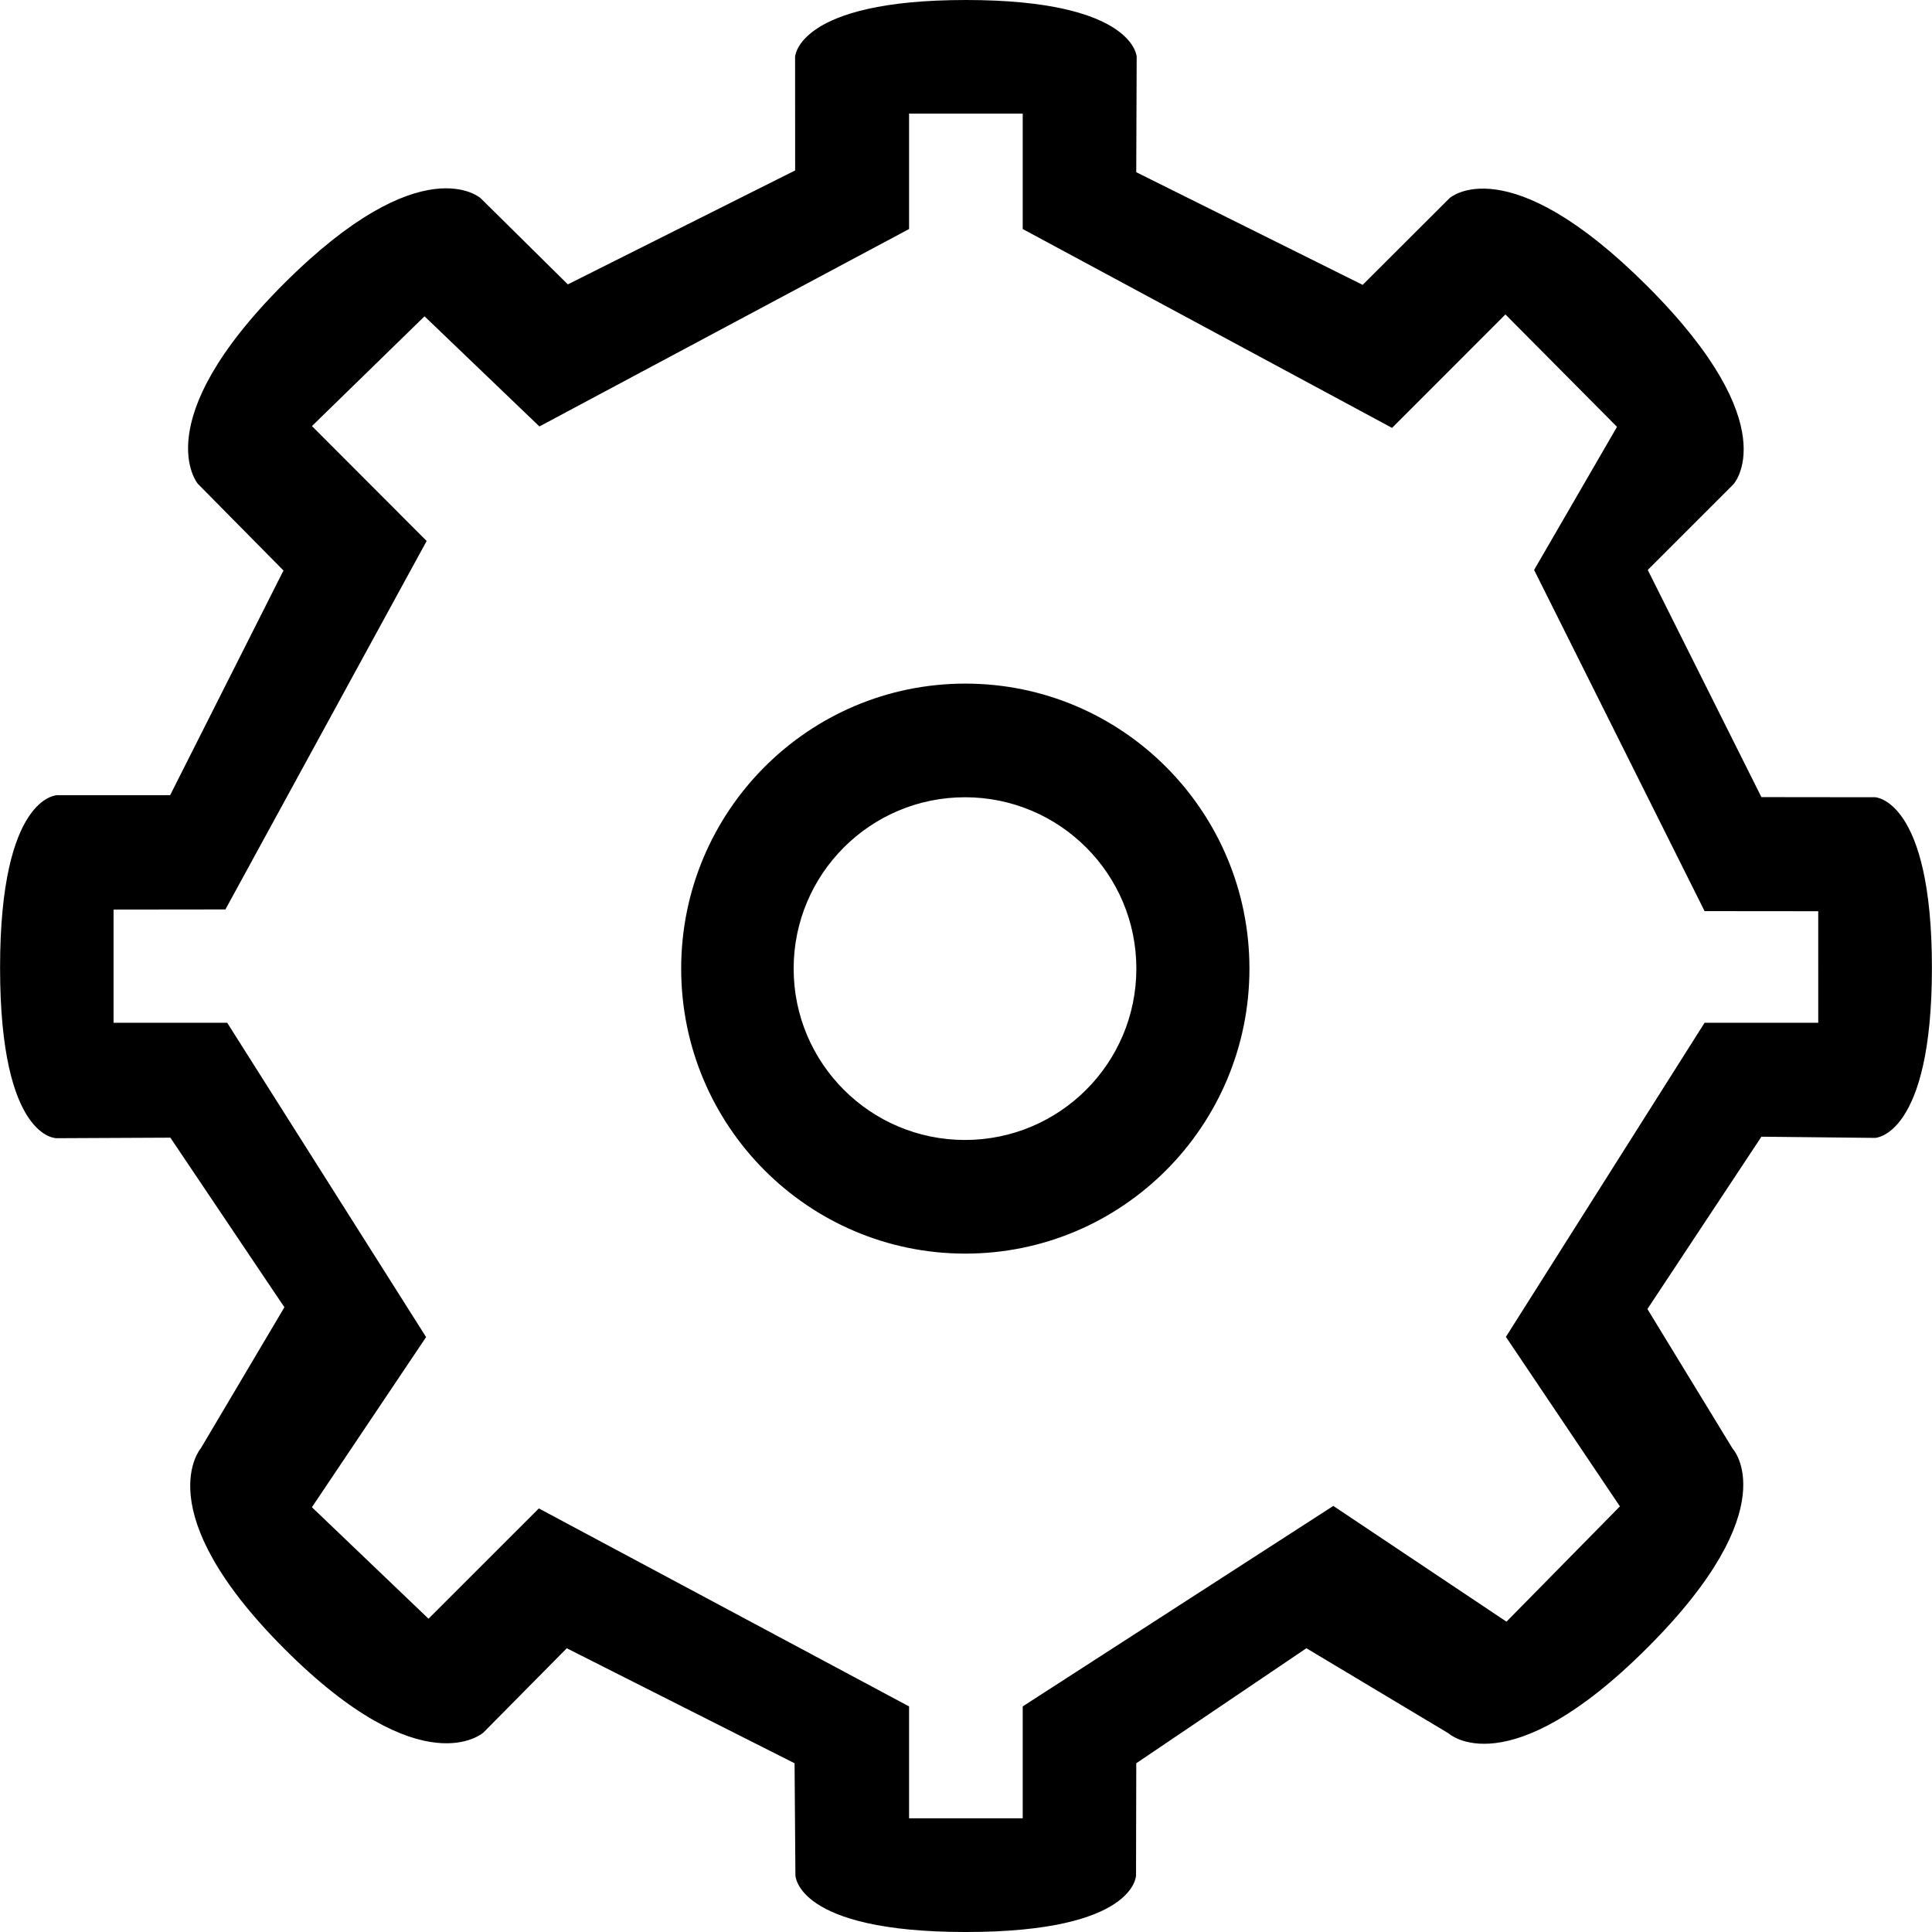 <?xml version="1.0" standalone="no"?><!DOCTYPE svg PUBLIC "-//W3C//DTD SVG 1.1//EN" "http://www.w3.org/Graphics/SVG/1.1/DTD/svg11.dtd"><svg t="1546072412784" class="icon" style="" viewBox="0 0 1024 1024" version="1.1" xmlns="http://www.w3.org/2000/svg" p-id="6080" xmlns:xlink="http://www.w3.org/1999/xlink" width="128" height="128"><defs><style type="text/css"></style></defs><path d="M511.633 362.326c-83.169 0-150.596 67.628-150.596 151.056 0 83.426 67.427 151.054 150.596 151.054 83.171 0 150.594-67.627 150.594-151.054C662.228 429.955 594.804 362.326 511.633 362.326zM511.472 604.205c-50.162 0-90.823-40.665-90.823-90.821 0-50.161 40.664-90.822 90.823-90.822 50.158 0 90.82 40.664 90.82 90.822C602.292 563.54 561.631 604.205 511.472 604.205zM993.831 422.557l-60.25-0.069-60.234-120.4 45.348-45.34c0 0 28.812-30.699-45.539-105.046-74.355-74.354-104.835-46.697-104.835-46.697l-46.082 45.979L602.232 91.272l0.234-61.154c0 0-1.117-30.118-90.528-30.118s-90.522 30.118-90.522 30.118l0.027 60.214-120.481 60.396-46.182-45.651c0 0-30.974-28.054-104.381 45.353-73.411 73.414-45.522 106.007-45.522 106.007l45.371 45.944-60.073 119.081-59.917 0.016c0 0-30.221 0.143-30.221 91.438 0 91.291 30.012 90.351 30.012 90.351l60.248-0.283 60.438 89.896-44.251 74.679c0 0-29.061 33.051 44.351 106.462 73.414 73.41 105.417 44.23 105.417 44.23l44.148-44.639 120.736 60.95 0.445 59.302c0 0 0.007 30.137 90.354 30.137 90.353 0 90.182-30.103 90.182-30.103l0.132-59.339 90.173-60.962 75.33 45.104c0 0 31.112 28.907 105.465-45.443 74.354-74.352 45.075-105.515 45.075-105.515l-45.128-73.938 60.426-91.332 60.266 0.626c0 0 30.103-0.77 30.103-90.182S993.831 422.557 993.831 422.557zM903.466 542.086 798.16 708.57l60.424 89.846-60.115 61.1-91.791-61.348L542.058 904.434l0 59.295-60.233 0 0-59.295L285.593 799.495l-58.474 58.463-61.796-59.098 60.519-90.176L120.419 542.085 60.186 542.085l0-59.998 59.29-0.069 106.659-195.293-60.8-60.893 59.675-58.181 60.888 58.378L481.826 121.385 481.826 60.21l60.232 0 0 61.175 195.757 105.406 60.094-60.131 59.137 59.576-43.934 75.851 90.357 180.831 60.23 0.054 0.003 59.112L903.466 542.086 903.466 542.086z" p-id="6081"></path></svg>